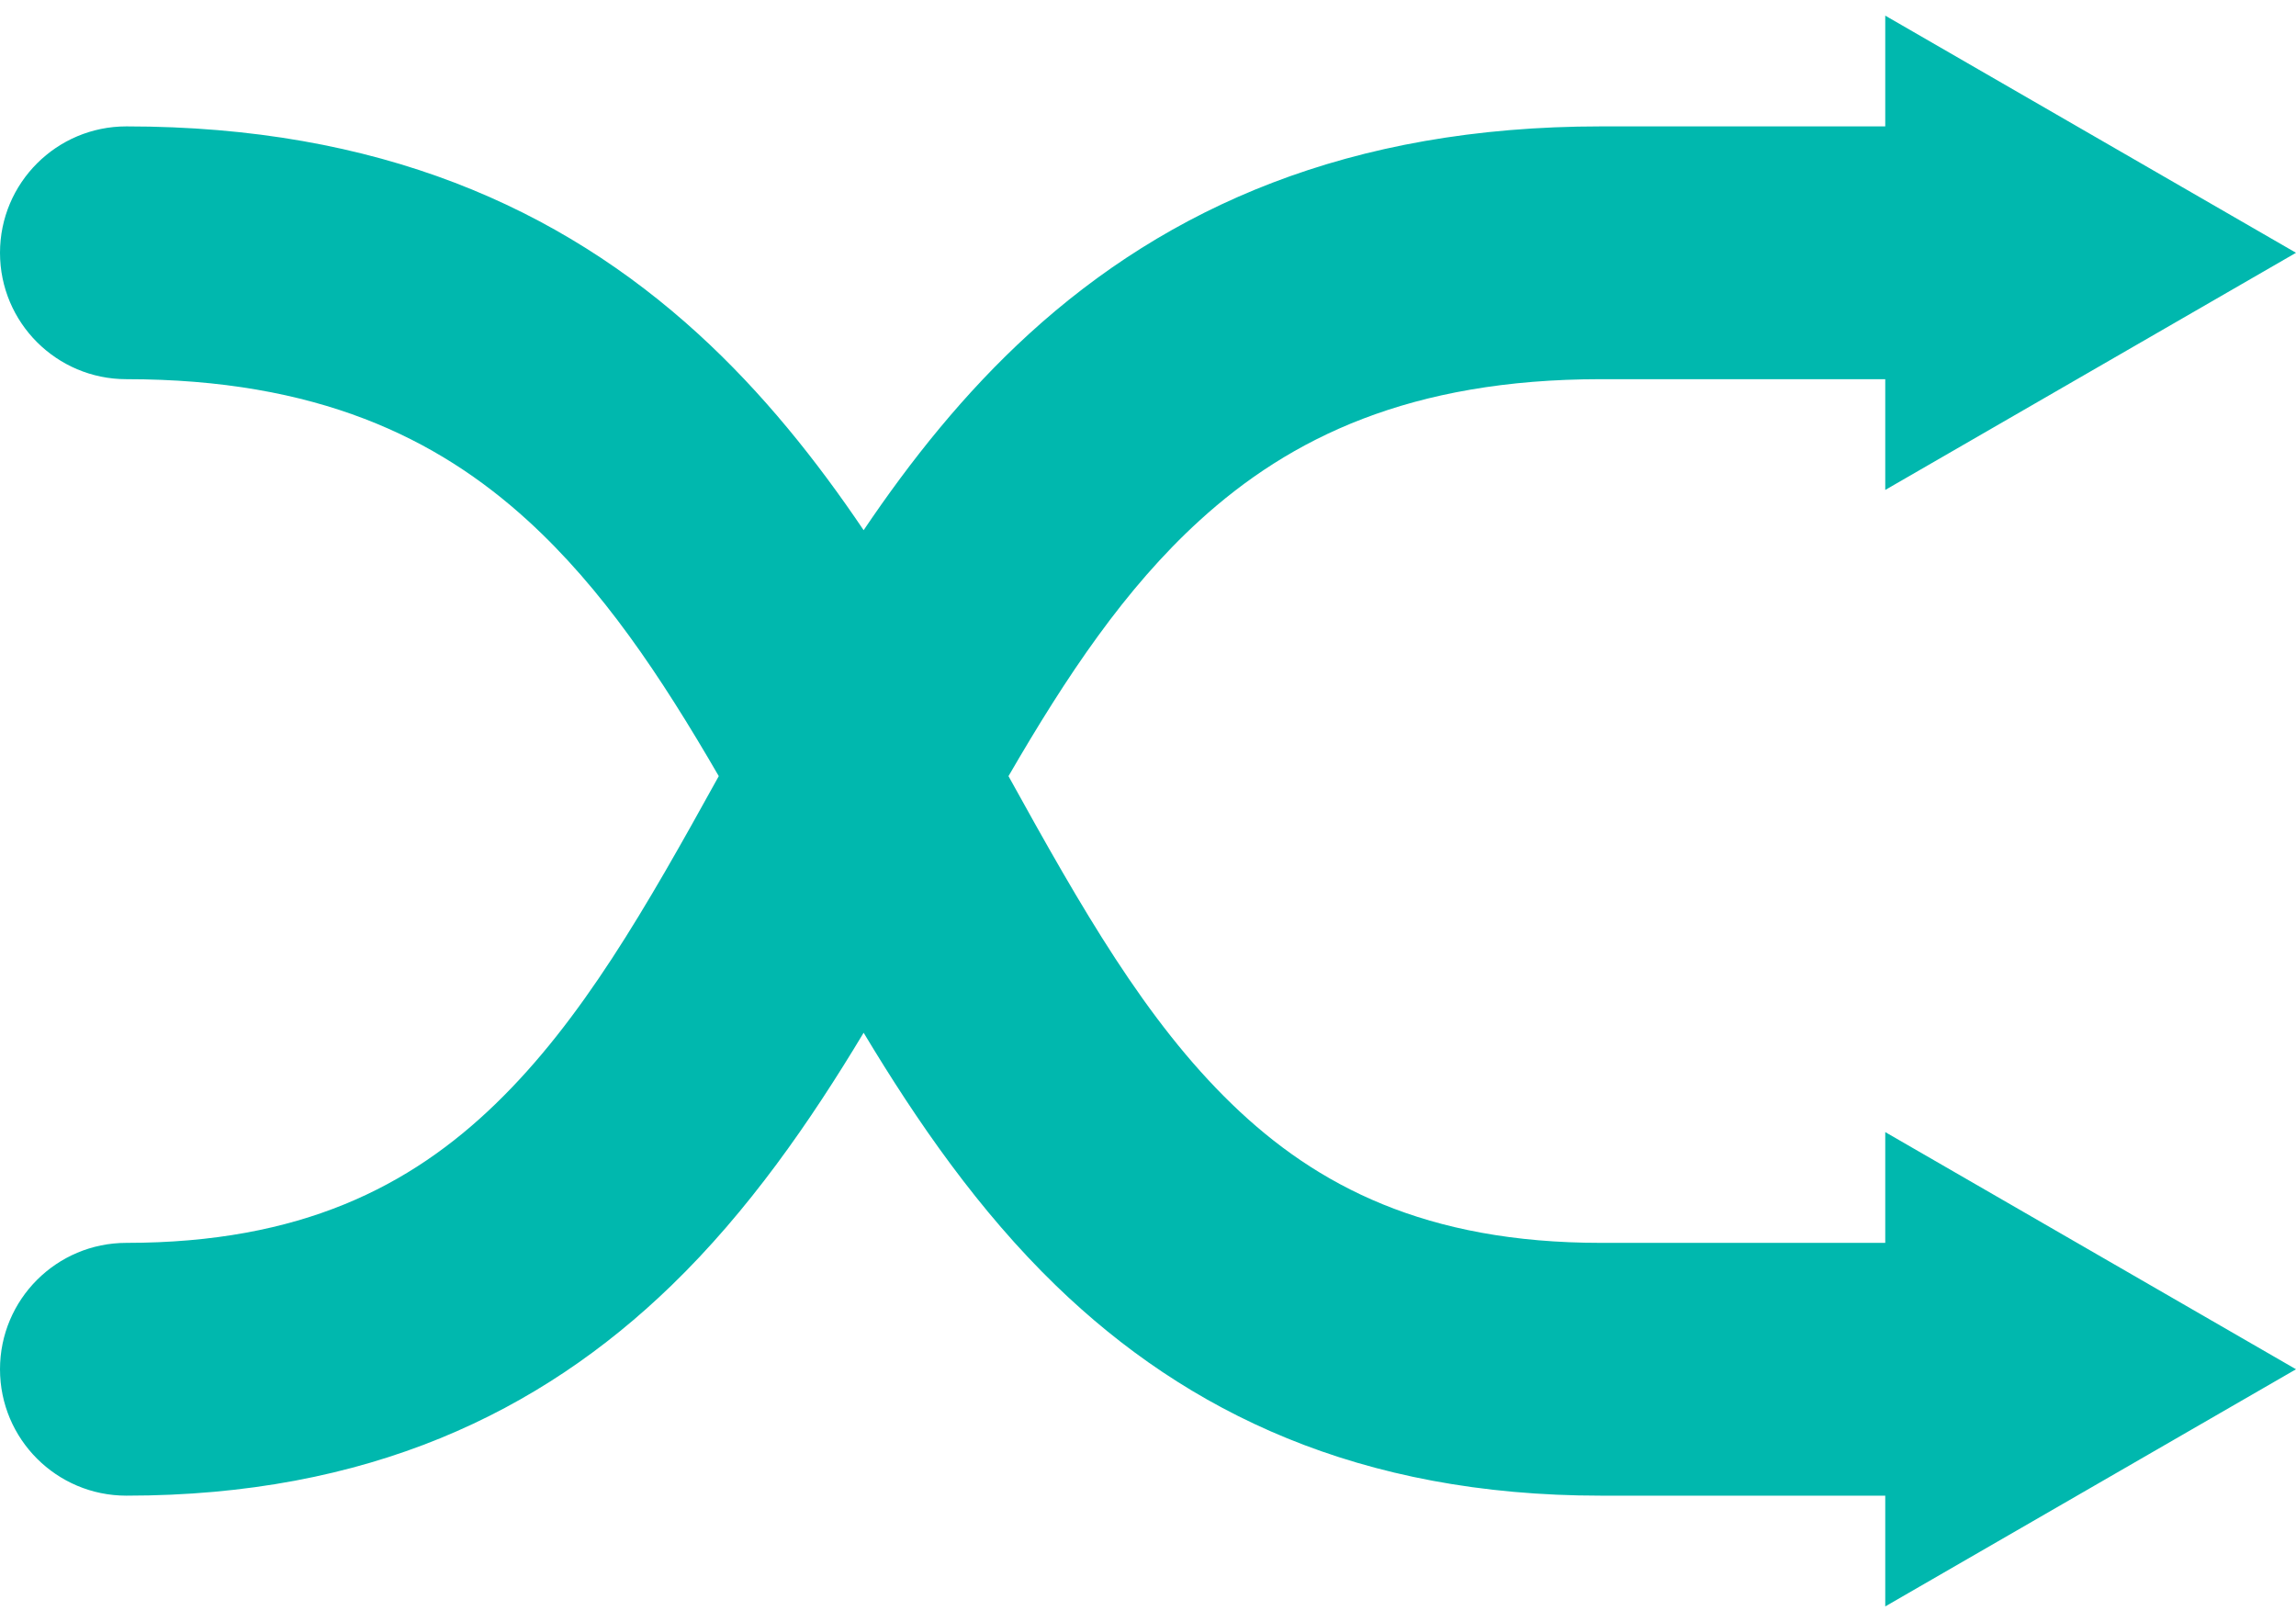 <svg width="109" height="77" viewBox="0 0 109 77" fill="none" xmlns="http://www.w3.org/2000/svg">
<path fill-rule="evenodd" clip-rule="evenodd" d="M109 12L89.5 23.258V18H76C66.963 18 61.258 20.776 56.943 24.713C53.416 27.931 50.653 32.054 47.877 36.844C51.359 43.143 54.386 48.447 58.478 52.407C62.512 56.312 67.71 59 76 59H89.5V53.742L109 65L89.5 76.258V71H76C64.54 71 56.363 67.062 50.132 61.029C46.471 57.486 43.54 53.255 41 49.025C38.46 53.255 35.529 57.486 31.869 61.029C25.637 67.062 17.46 71 6 71C2.686 71 0 68.314 0 65C0 61.686 2.686 59 6 59C14.29 59 19.488 56.312 23.522 52.407C27.614 48.447 30.641 43.143 34.123 36.844C31.347 32.054 28.584 27.931 25.057 24.713C20.742 20.776 15.037 18 6 18C2.686 18 0 15.314 0 12C0 8.686 2.686 6 6 6C17.963 6 26.57 9.849 33.146 15.849C36.207 18.643 38.766 21.856 41 25.169C43.234 21.856 45.793 18.643 48.854 15.849C55.43 9.849 64.037 6 76 6H89.5V0.742L109 12Z" fill="#00B8AE"/>
</svg>
